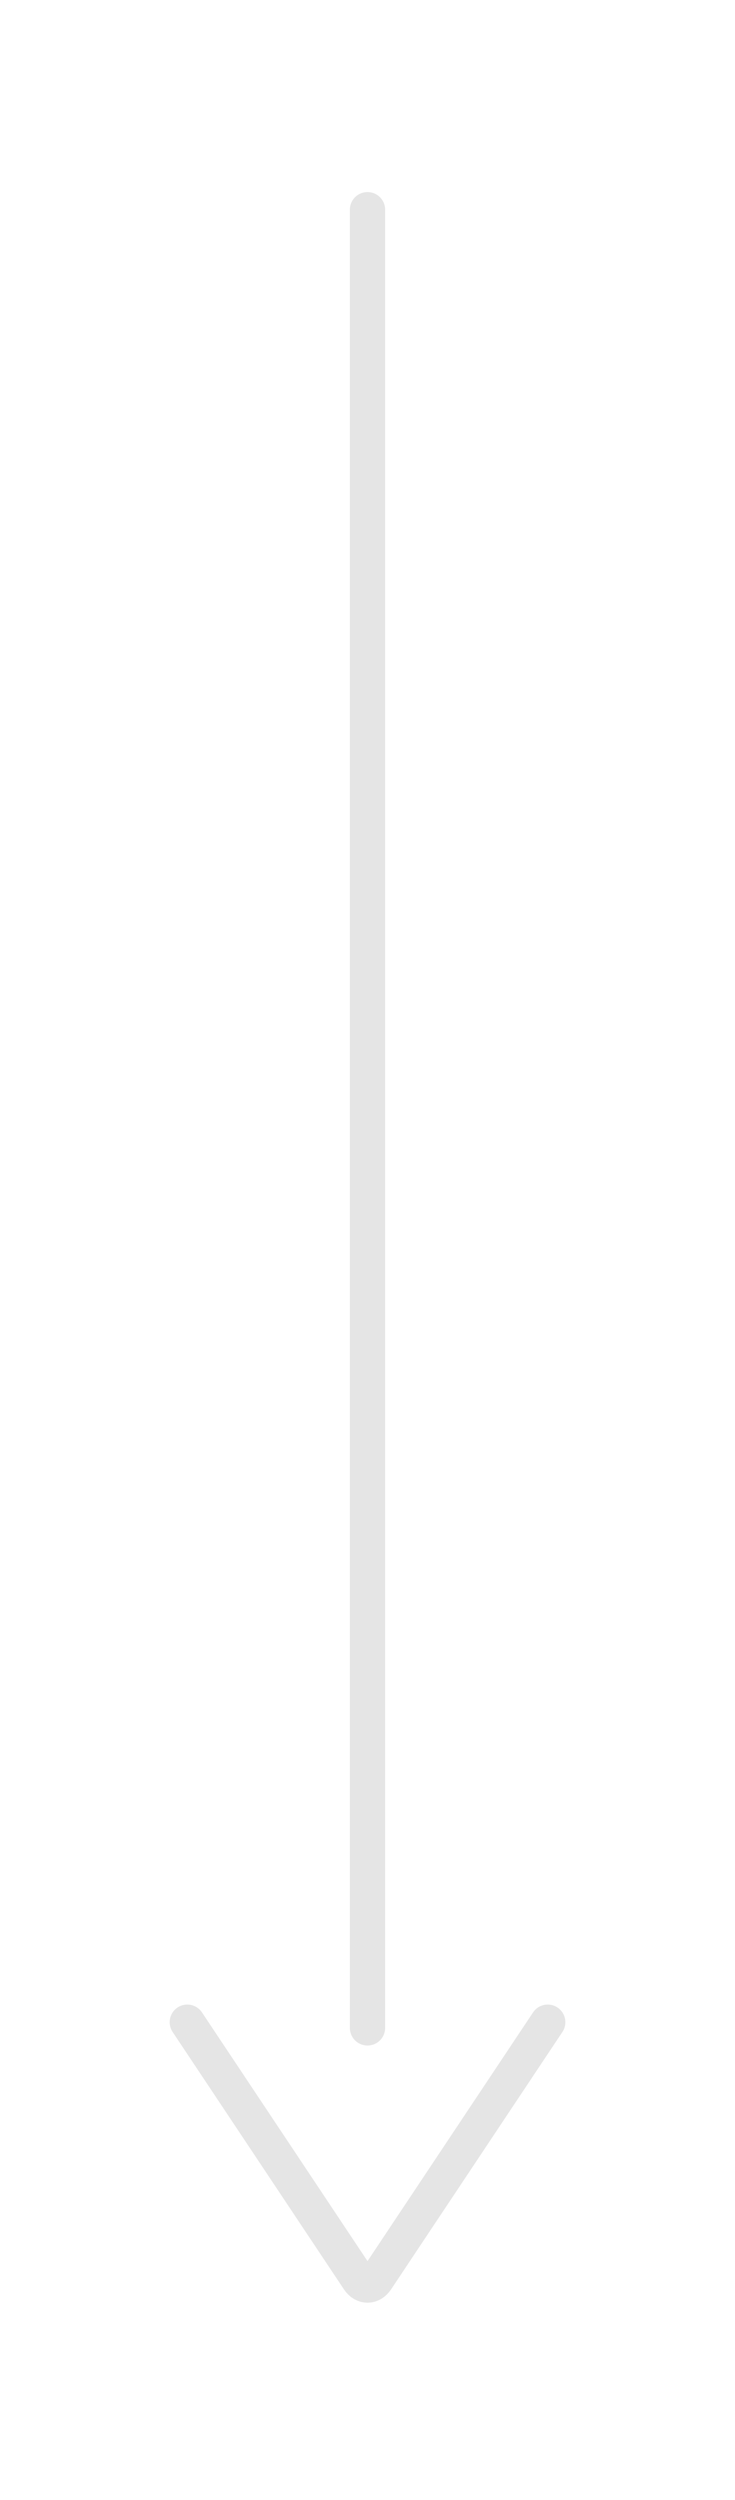 <svg width="25" height="85" xmlns="http://www.w3.org/2000/svg">

 <g>
  <title>background</title>
  <rect fill="none" id="canvas_background" height="87" width="27" y="-1" x="-1"/>
 </g>
 <g>
  <title>Layer 1</title>
  <line transform="rotate(90, 12.5, 38.039)" stroke-miterlimit="10" stroke-linejoin="round" stroke-linecap="round" stroke-width="1.2" stroke="#e5e5e5" fill="none" id="svg_2" y2="38.039" y1="38.039" x2="-18.409" x1="43.409" class="st2"/>
  <path transform="rotate(90, 12.5, 73.223)" stroke-miterlimit="10" stroke-linejoin="round" stroke-linecap="round" stroke-width="1.2" stroke="#e5e5e5" fill="none" id="svg_3" d="m8.032,79.352l8.751,-5.827c0.248,-0.165 0.248,-0.44 0,-0.605l-8.751,-5.827" class="st2"/>
 </g>
</svg>